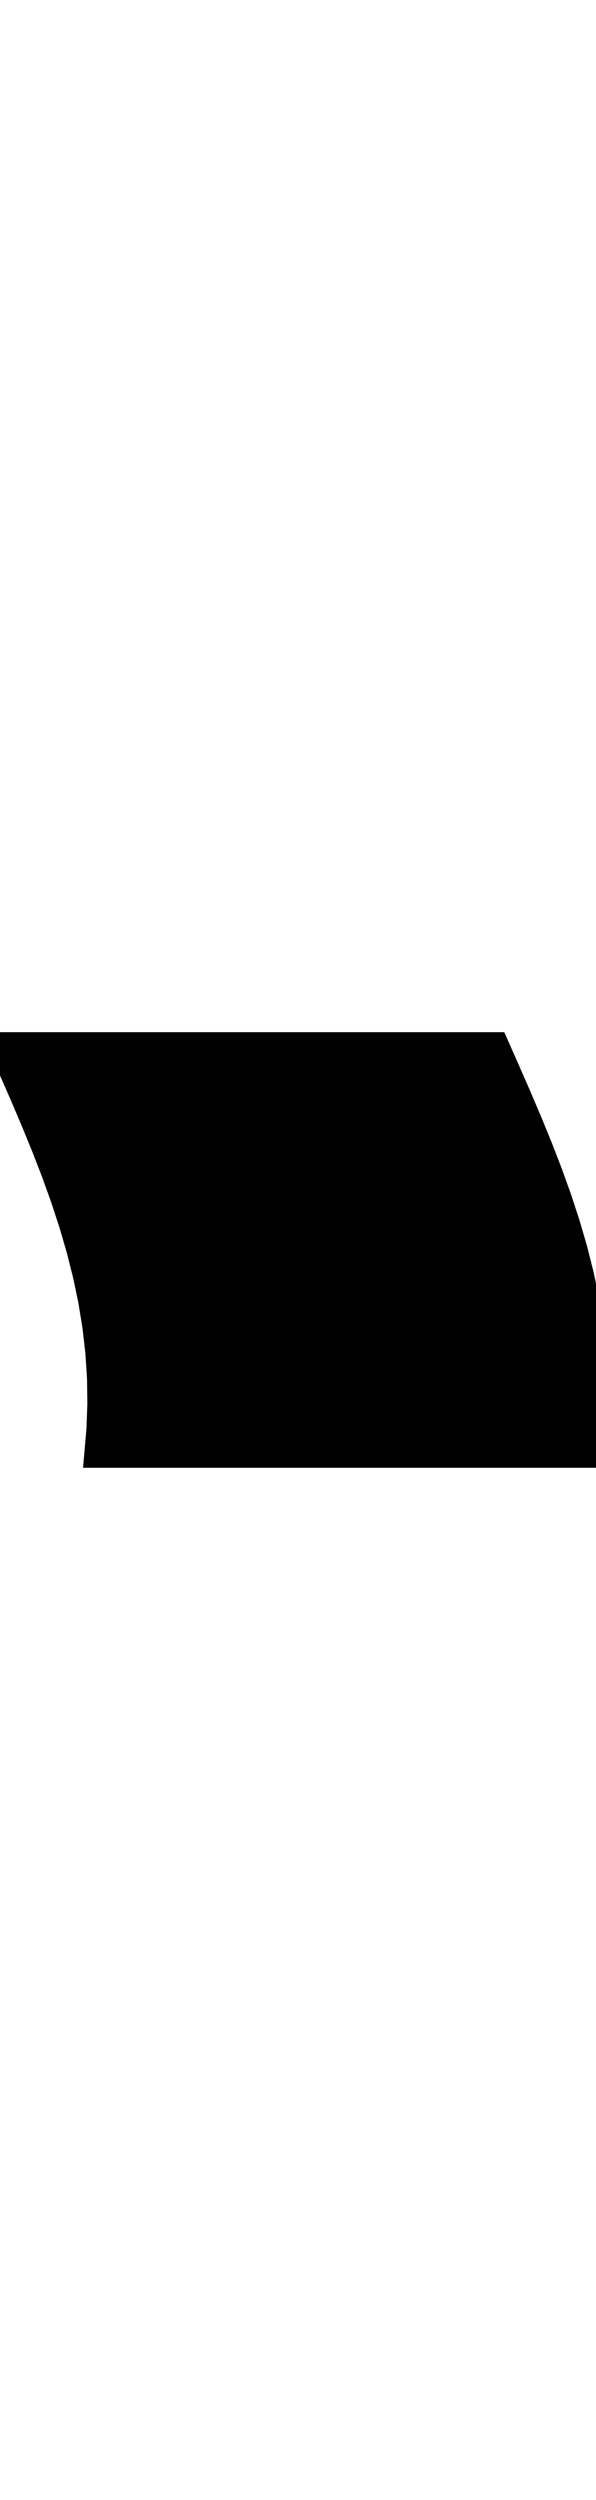 <svg
					xmlns="http://www.w3.org/2000/svg" xmlns:xlink="http://www.w3.org/1999/xlink"
					style="
						overflow: visible;
						height: 100;
					"
					viewBox="0 0 23.869 16.425"
				>
					<path d="M 23.741 16.425 L 23.121 16.425 L 22.5 16.425 L 21.879 16.425 L 21.258 16.425 L 20.637 16.425 L 20.016 16.425 L 19.395 16.425 L 18.774 16.425 L 18.153 16.425 L 17.532 16.425 L 16.911 16.425 L 16.29 16.425 L 15.669 16.425 L 15.048 16.425 L 14.427 16.425 L 13.806 16.425 L 13.186 16.425 L 12.565 16.425 L 11.944 16.425 L 11.323 16.425 L 10.702 16.425 L 10.081 16.425 L 9.46 16.425 L 8.839 16.425 L 8.218 16.425 L 7.597 16.425 L 6.976 16.425 L 6.355 16.425 L 5.734 16.425 L 5.113 16.425 L 4.492 16.425 L 3.871 16.425 L 3.961 15.398 L 3.999 14.372 L 3.985 13.345 L 3.919 12.319 L 3.802 11.292 L 3.636 10.266 L 3.422 9.239 L 3.164 8.213 L 2.865 7.186 L 2.529 6.159 L 2.16 5.133 L 1.762 4.106 L 1.342 3.08 L 0.905 2.053 L 0.455 1.027 L 0 0 L 0.621 0 L 1.242 0 L 1.863 0 L 2.484 0 L 3.105 0 L 3.726 0 L 4.347 0 L 4.967 0 L 5.588 0 L 6.209 0 L 6.83 0 L 7.451 0 L 8.072 0 L 8.693 0 L 9.314 0 L 9.935 0 L 10.556 0 L 11.177 0 L 11.798 0 L 12.419 0 L 13.04 0 L 13.661 0 L 14.282 0 L 14.902 0 L 15.523 0 L 16.144 0 L 16.765 0 L 17.386 0 L 18.007 0 L 18.628 0 L 19.249 0 L 19.87 0 L 20.325 1.027 L 20.775 2.053 L 21.212 3.08 L 21.632 4.106 L 22.03 5.133 L 22.399 6.159 L 22.735 7.186 L 23.034 8.213 L 23.292 9.239 L 23.506 10.266 L 23.672 11.292 L 23.789 12.319 L 23.855 13.345 L 23.869 14.372 L 23.831 15.398 L 23.741 16.425 L 23.741 16.425 Z" fill="black" stroke="black" />
				</svg>